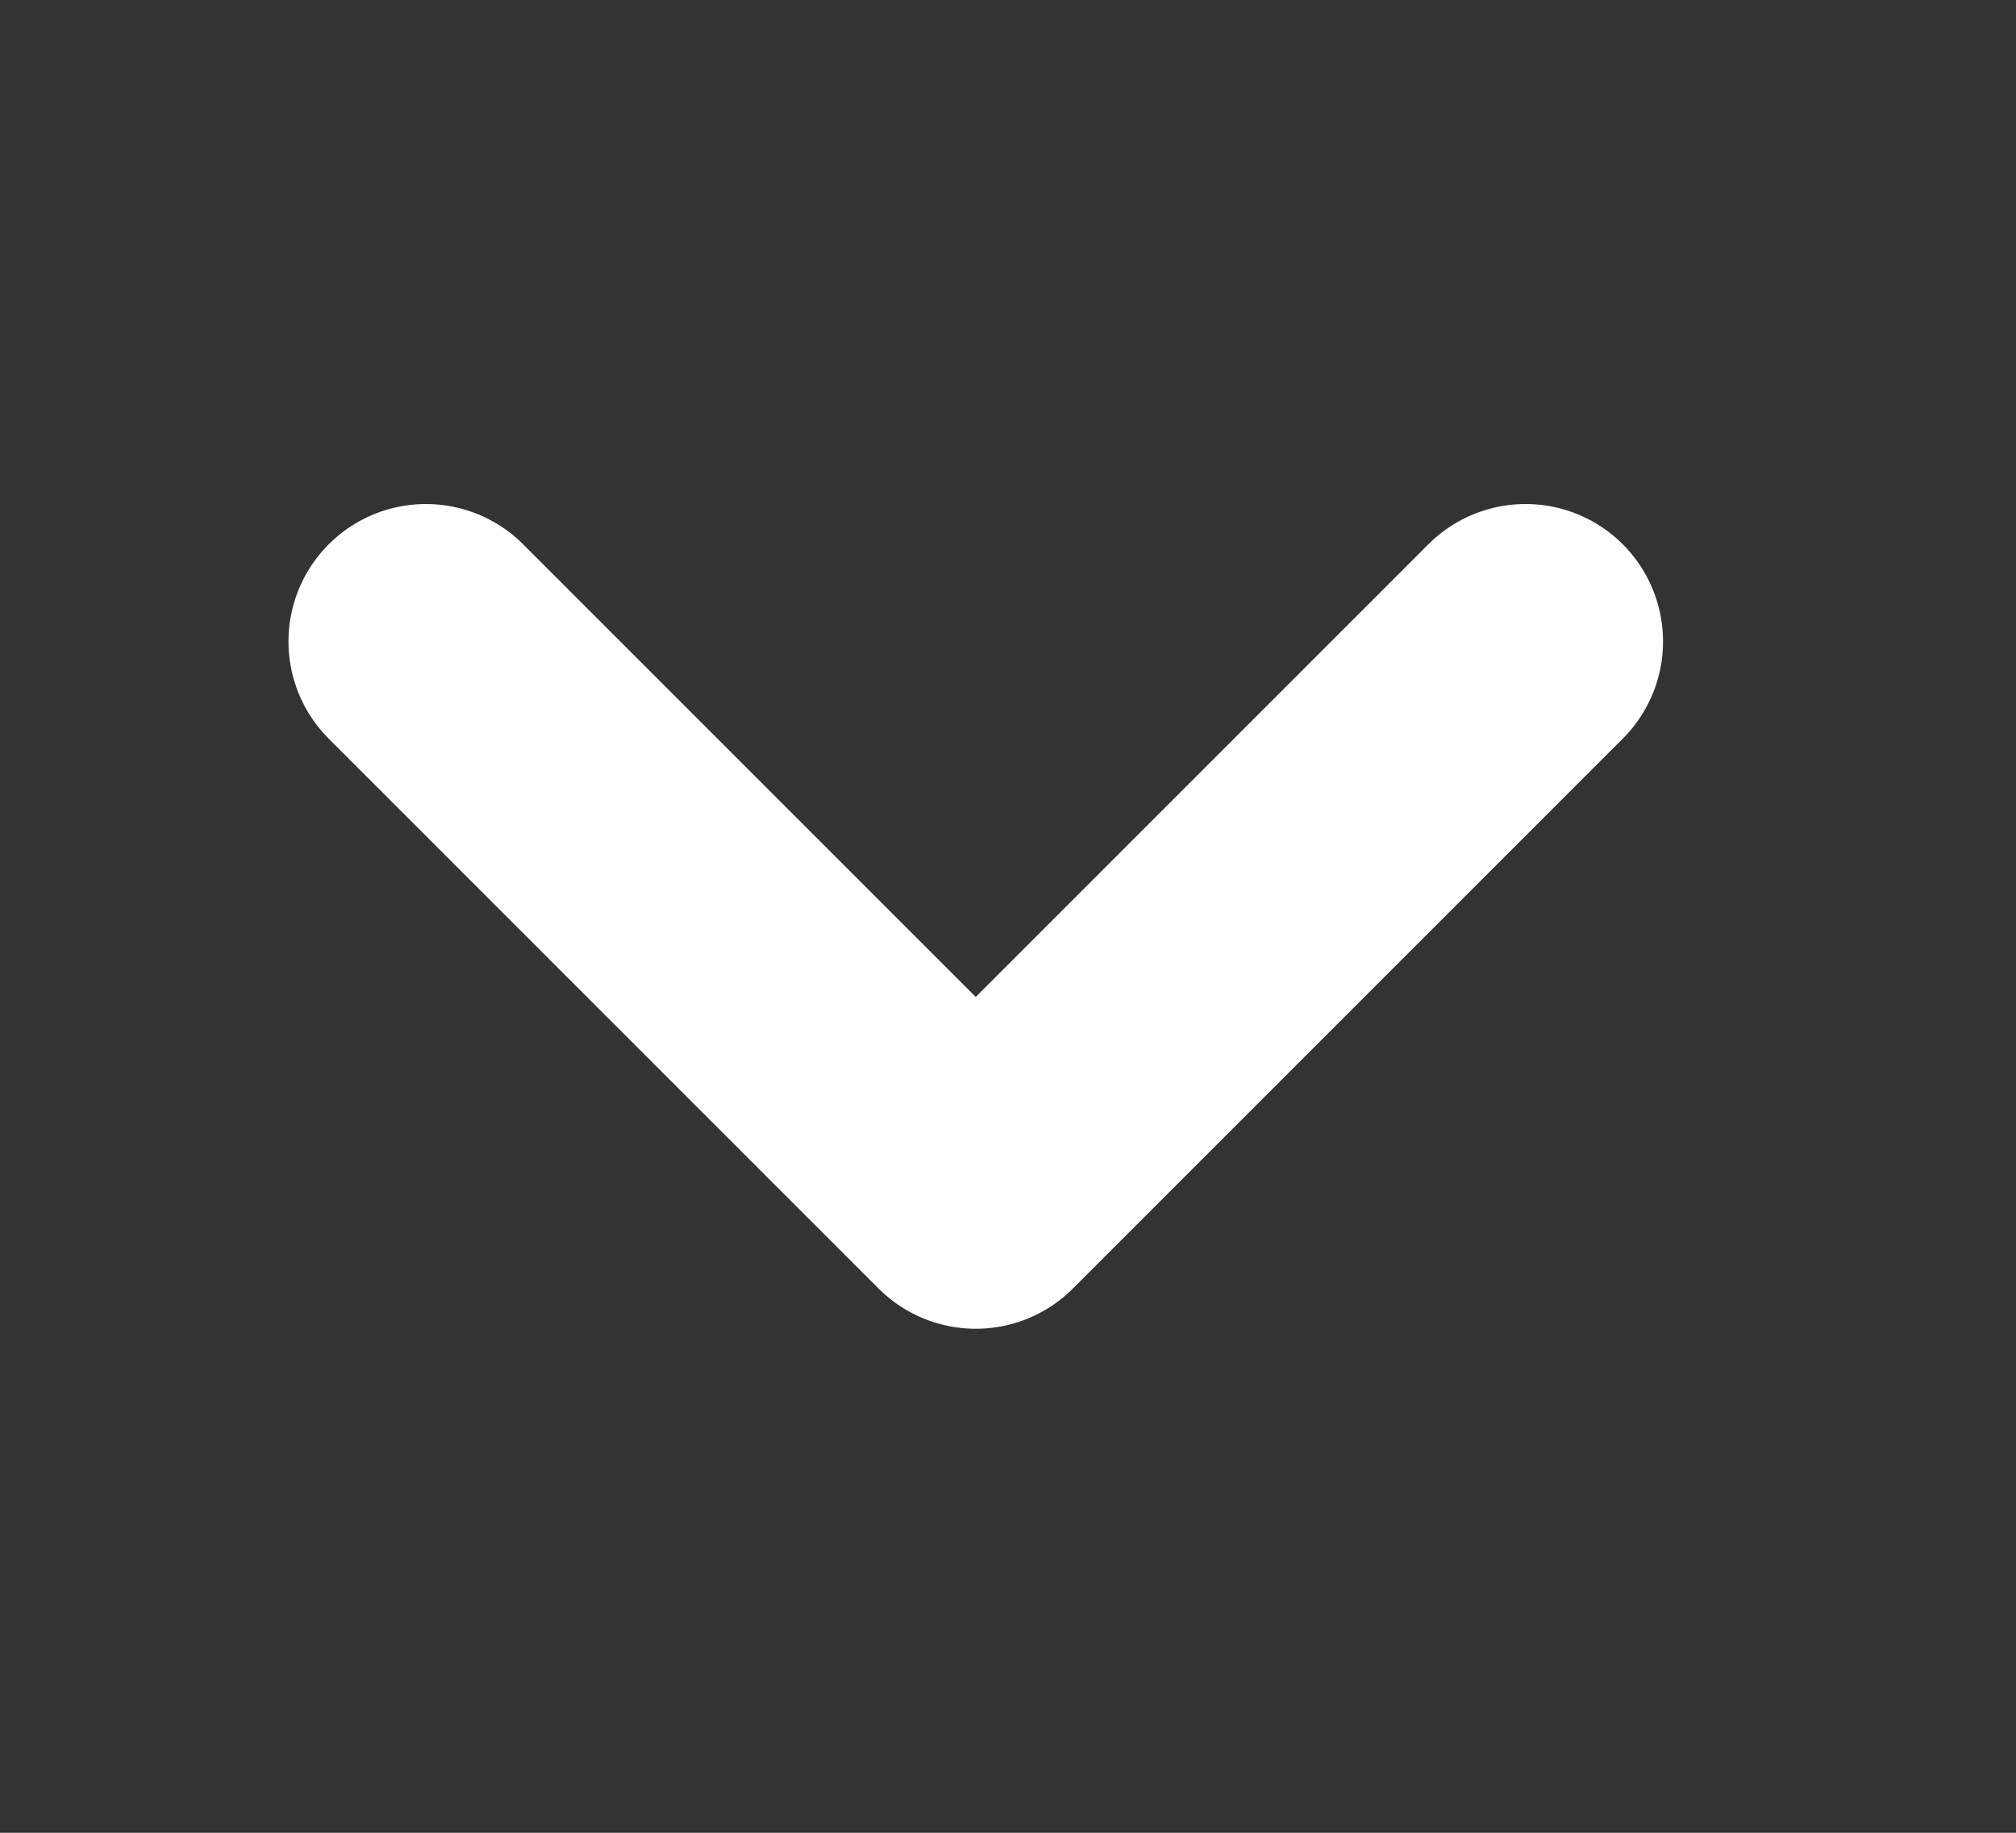 <svg width="11" height="10" viewBox="0 0 11 10" fill="none" xmlns="http://www.w3.org/2000/svg">
<rect x="0" y="0" width="11" height="10" fill="#333333" stroke="none"/>
<g id="chevron_right">
<path id="Vector" d="M2.324 3.5L5.324 6.5L8.324 3.5" stroke="white" stroke-width="1.5" stroke-linecap="round" stroke-linejoin="round"/>
</g>
</svg>
